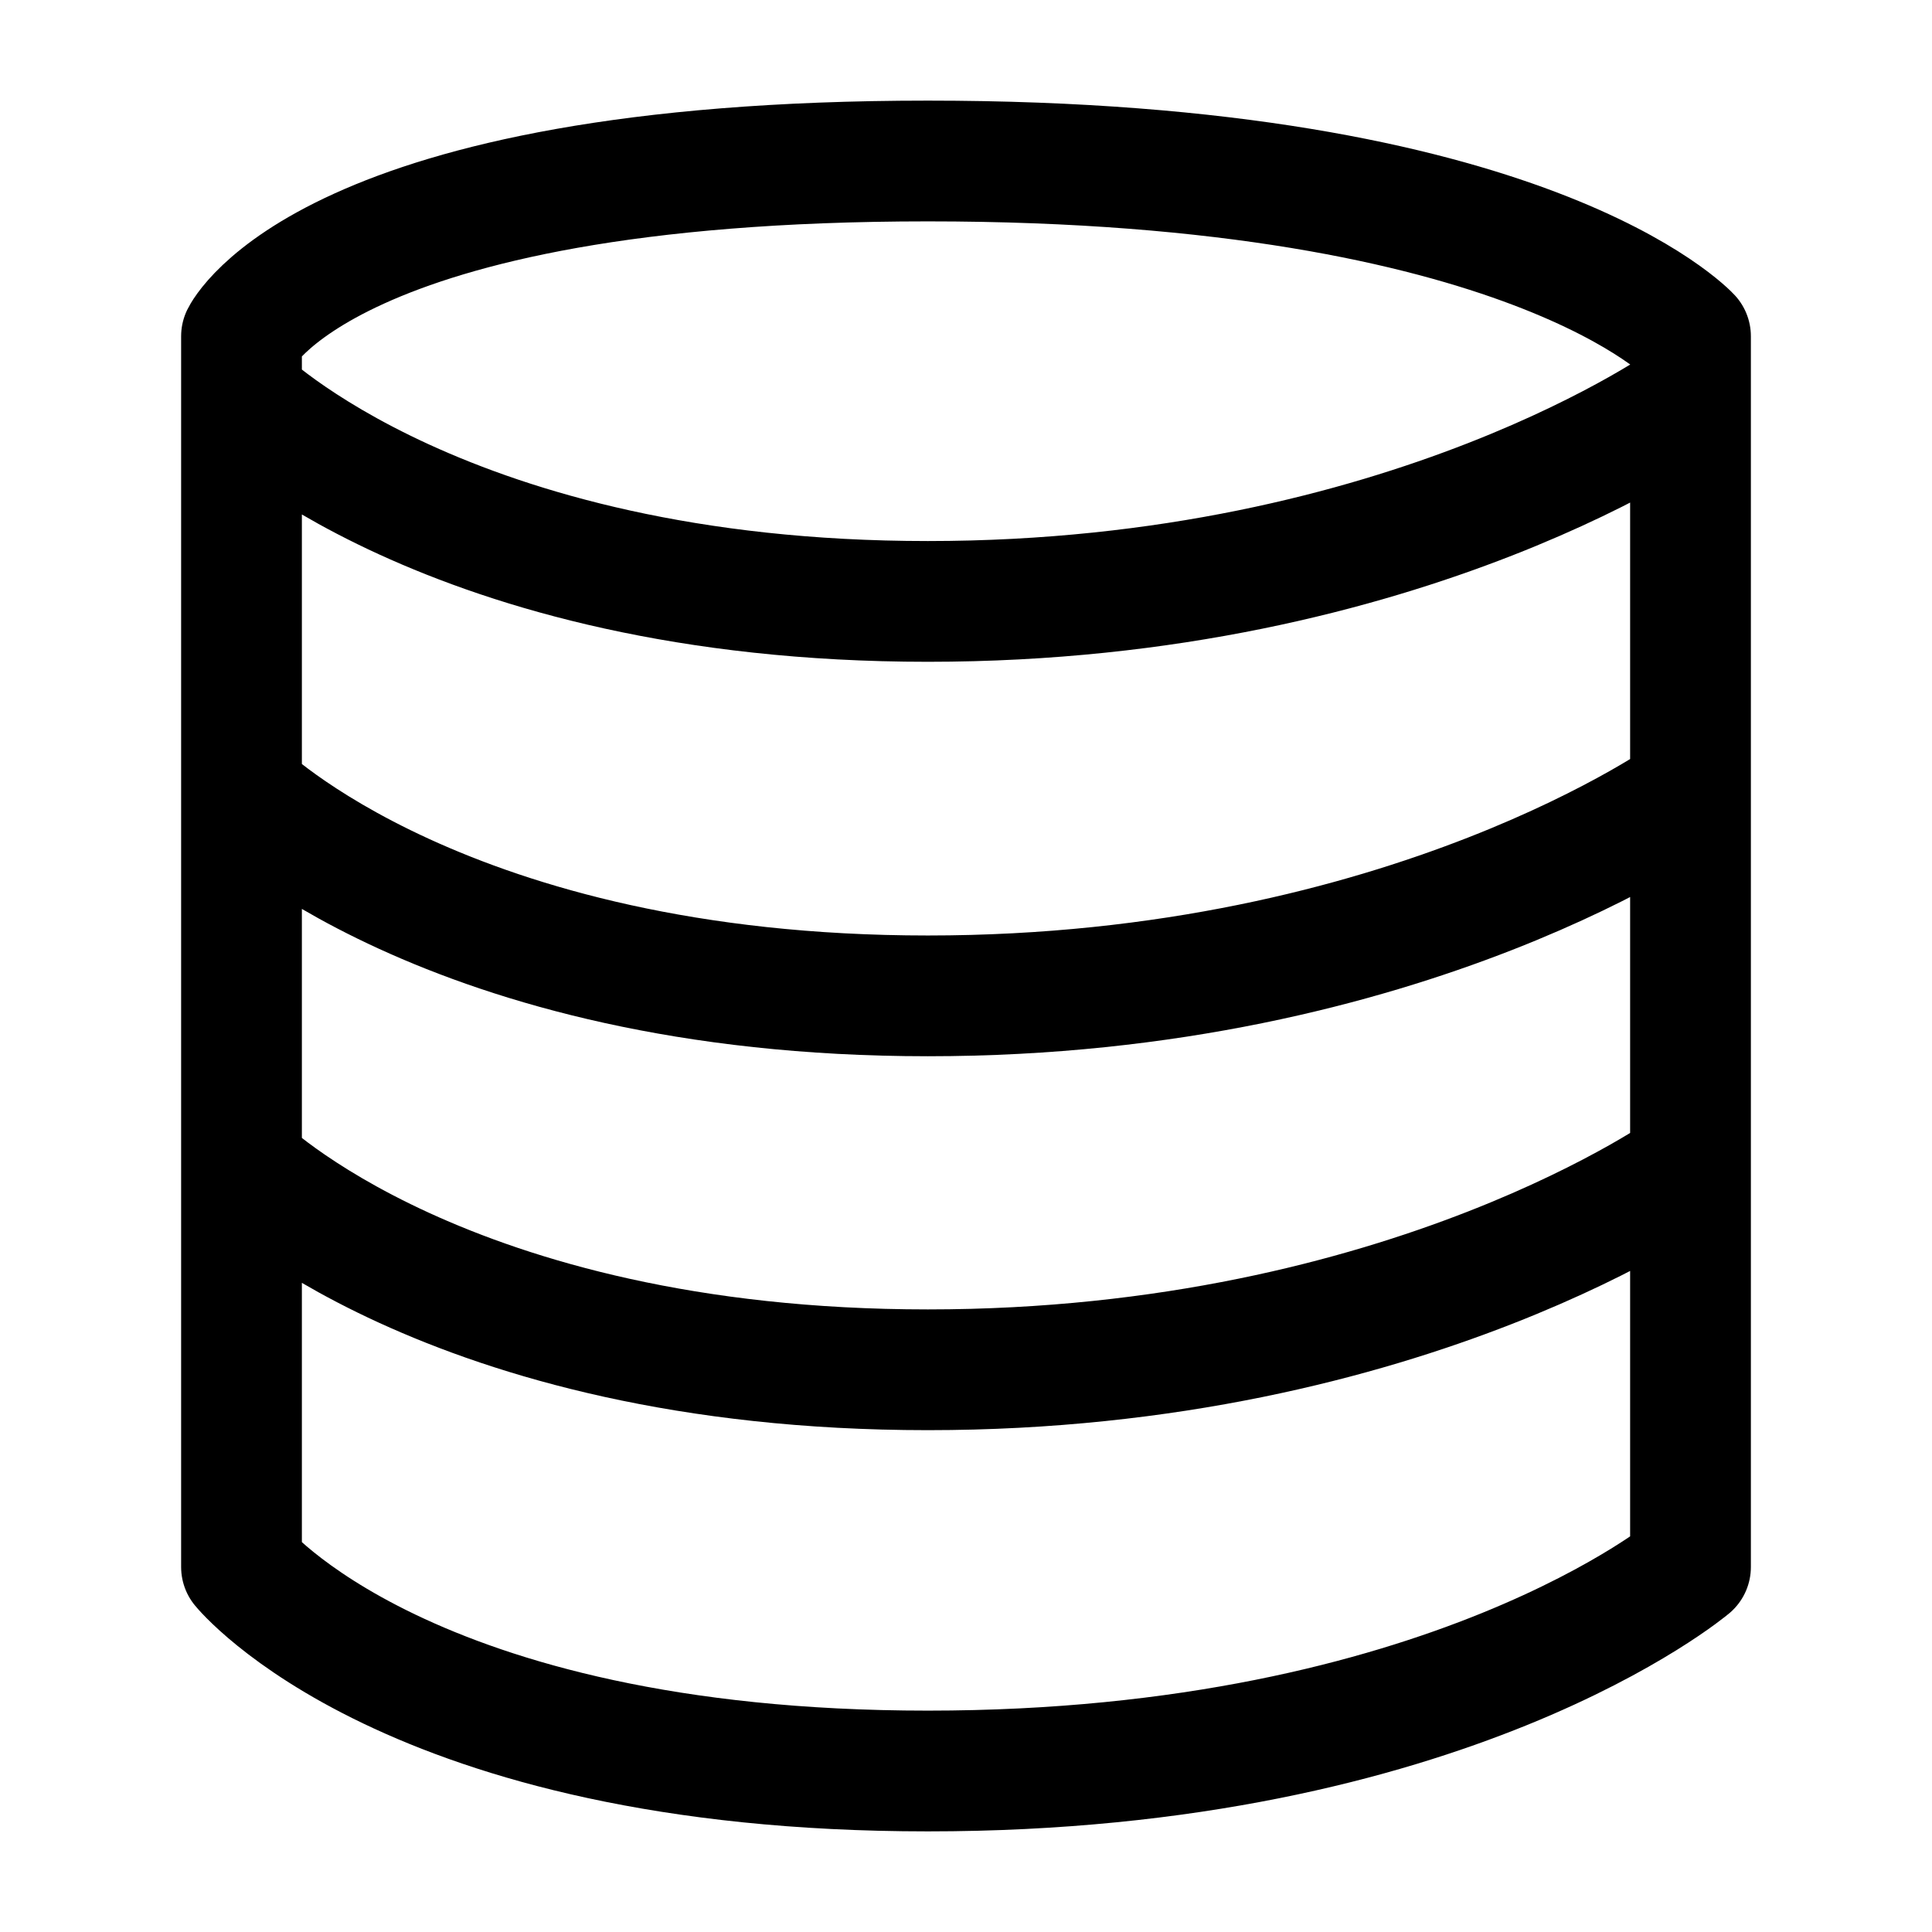 <svg width="24" height="24" viewBox="0 0 24 24" fill="none"
    xmlns="http://www.w3.org/2000/svg">
    <g id="miscellaneous/data">
        <path id="stroke" d="M3 4.937C3 4.937 5.543 7.471 11.526 7.471C17.51 7.471 21 4.937 21 4.937M3 9.837C3 9.837 5.543 12.371 11.526 12.371C17.51 12.371 21 9.837 21 9.837M3 14.482C3 14.482 5.543 17.016 11.526 17.016C17.51 17.016 21 14.482 21 14.482M3 4.177V19.466C3 19.466 5.053 22 11.526 22C18 22 21 19.466 21 19.466V4.177C21 4.177 19 2 11.526 2C4.053 2 3 4.177 3 4.177Z" stroke="currentColor" stroke-width="1.5" stroke-linecap="round" stroke-linejoin="round"/>
    </g>
</svg>
